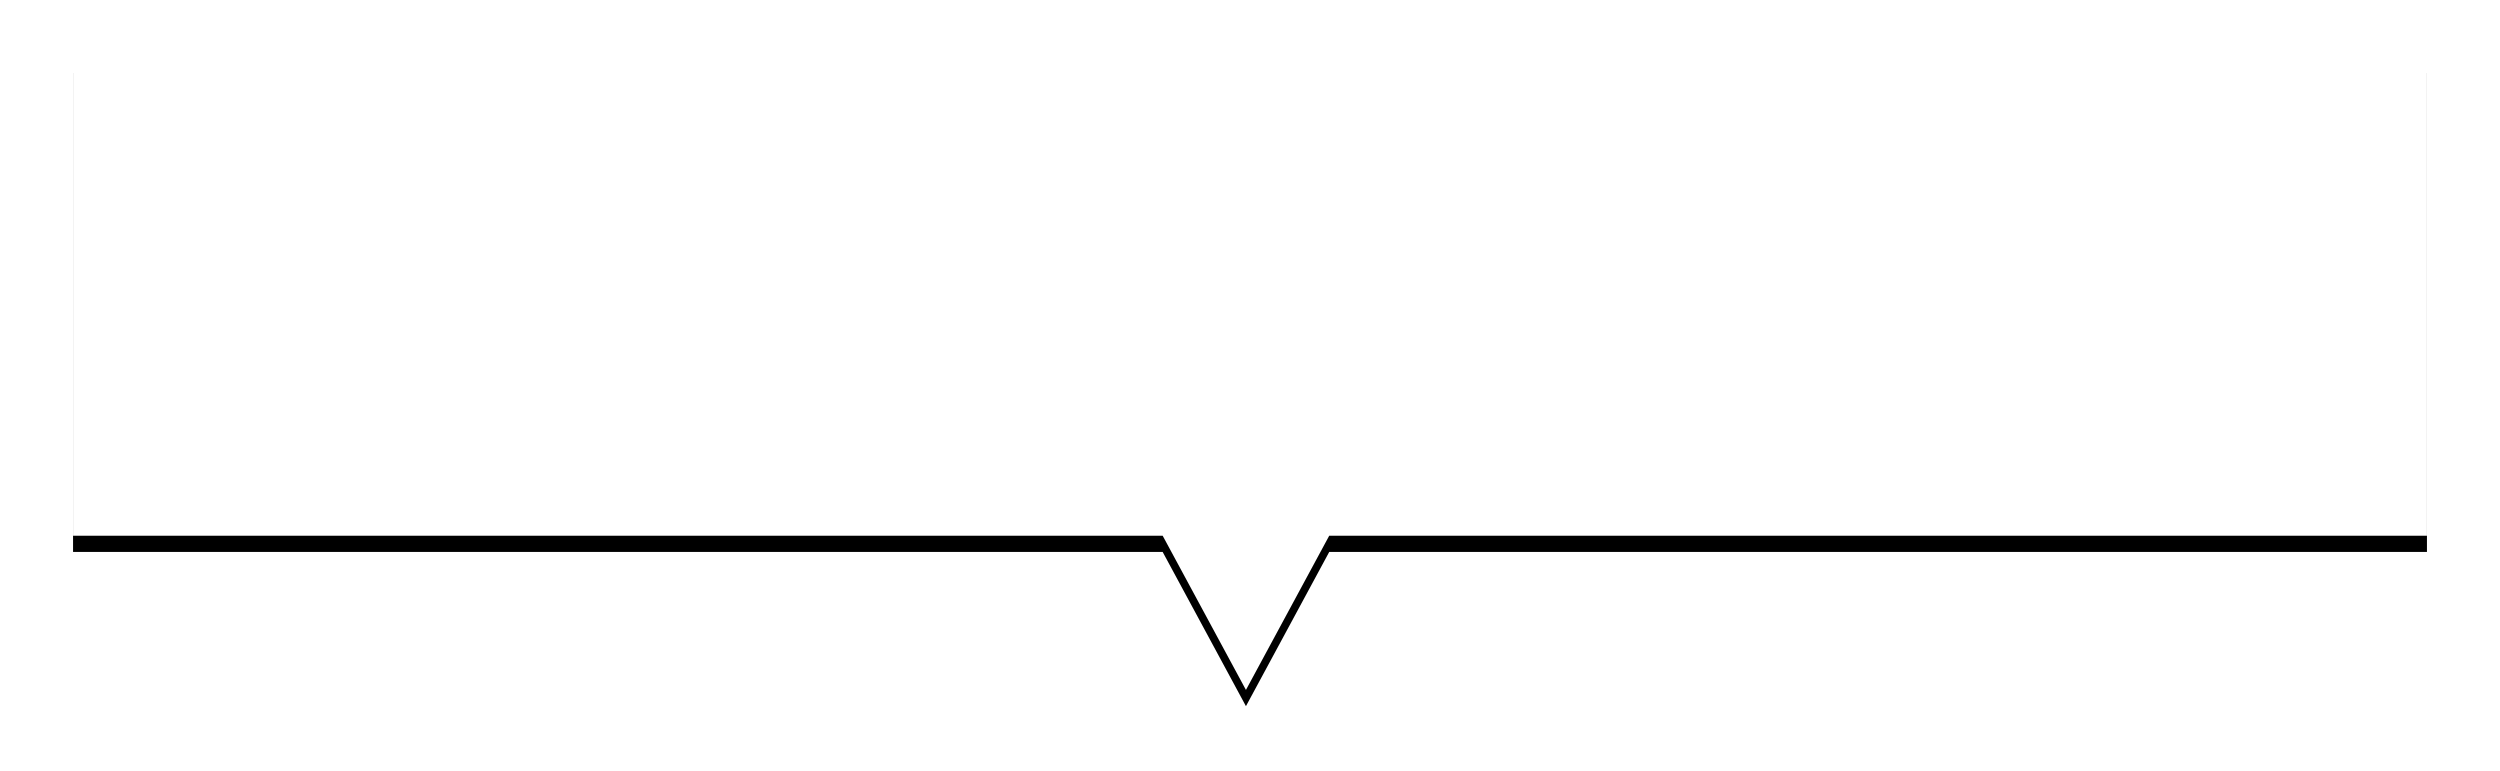 <?xml version="1.0" encoding="UTF-8"?>
<svg width="308px" height="95px" viewBox="0 0 308 95" version="1.1" xmlns="http://www.w3.org/2000/svg" xmlns:xlink="http://www.w3.org/1999/xlink">
    <!-- Generator: Sketch 51.3 (57544) - http://www.bohemiancoding.com/sketch -->
    <title>Combined Shape</title>
    <desc>Created with Sketch.</desc>
    <defs>
        <path d="M668.76,296 L658.5,315 L648.24,296 L514,296 L514,237 L804,237 L804,296 L668.76,296 Z" id="path-1"></path>
        <filter x="-5.0%" y="-16.0%" width="110.0%" height="137.2%" filterUnits="objectBoundingBox" id="filter-2">
            <feOffset dx="0" dy="2" in="SourceAlpha" result="shadowOffsetOuter1"></feOffset>
            <feGaussianBlur stdDeviation="4.5" in="shadowOffsetOuter1" result="shadowBlurOuter1"></feGaussianBlur>
            <feColorMatrix values="0 0 0 0 0.727   0 0 0 0 0.727   0 0 0 0 0.727  0 0 0 0.5 0" type="matrix" in="shadowBlurOuter1"></feColorMatrix>
        </filter>
    </defs>
    <g id="Welcome" stroke="none" stroke-width="1" fill="none" fill-rule="evenodd">
        <g id="Home" transform="translate(-605, -9675)">
            <g id="Group-17" transform="translate(100, 9445)">
                <g id="Combined-Shape">
                    <use fill="black" fill-opacity="1" filter="url(#filter-2)" xlink:href="#path-1"></use>
                    <use fill="#FFFFFF" fill-rule="evenodd" xlink:href="#path-1"></use>
                </g>
            </g>
        </g>
    </g>
</svg>